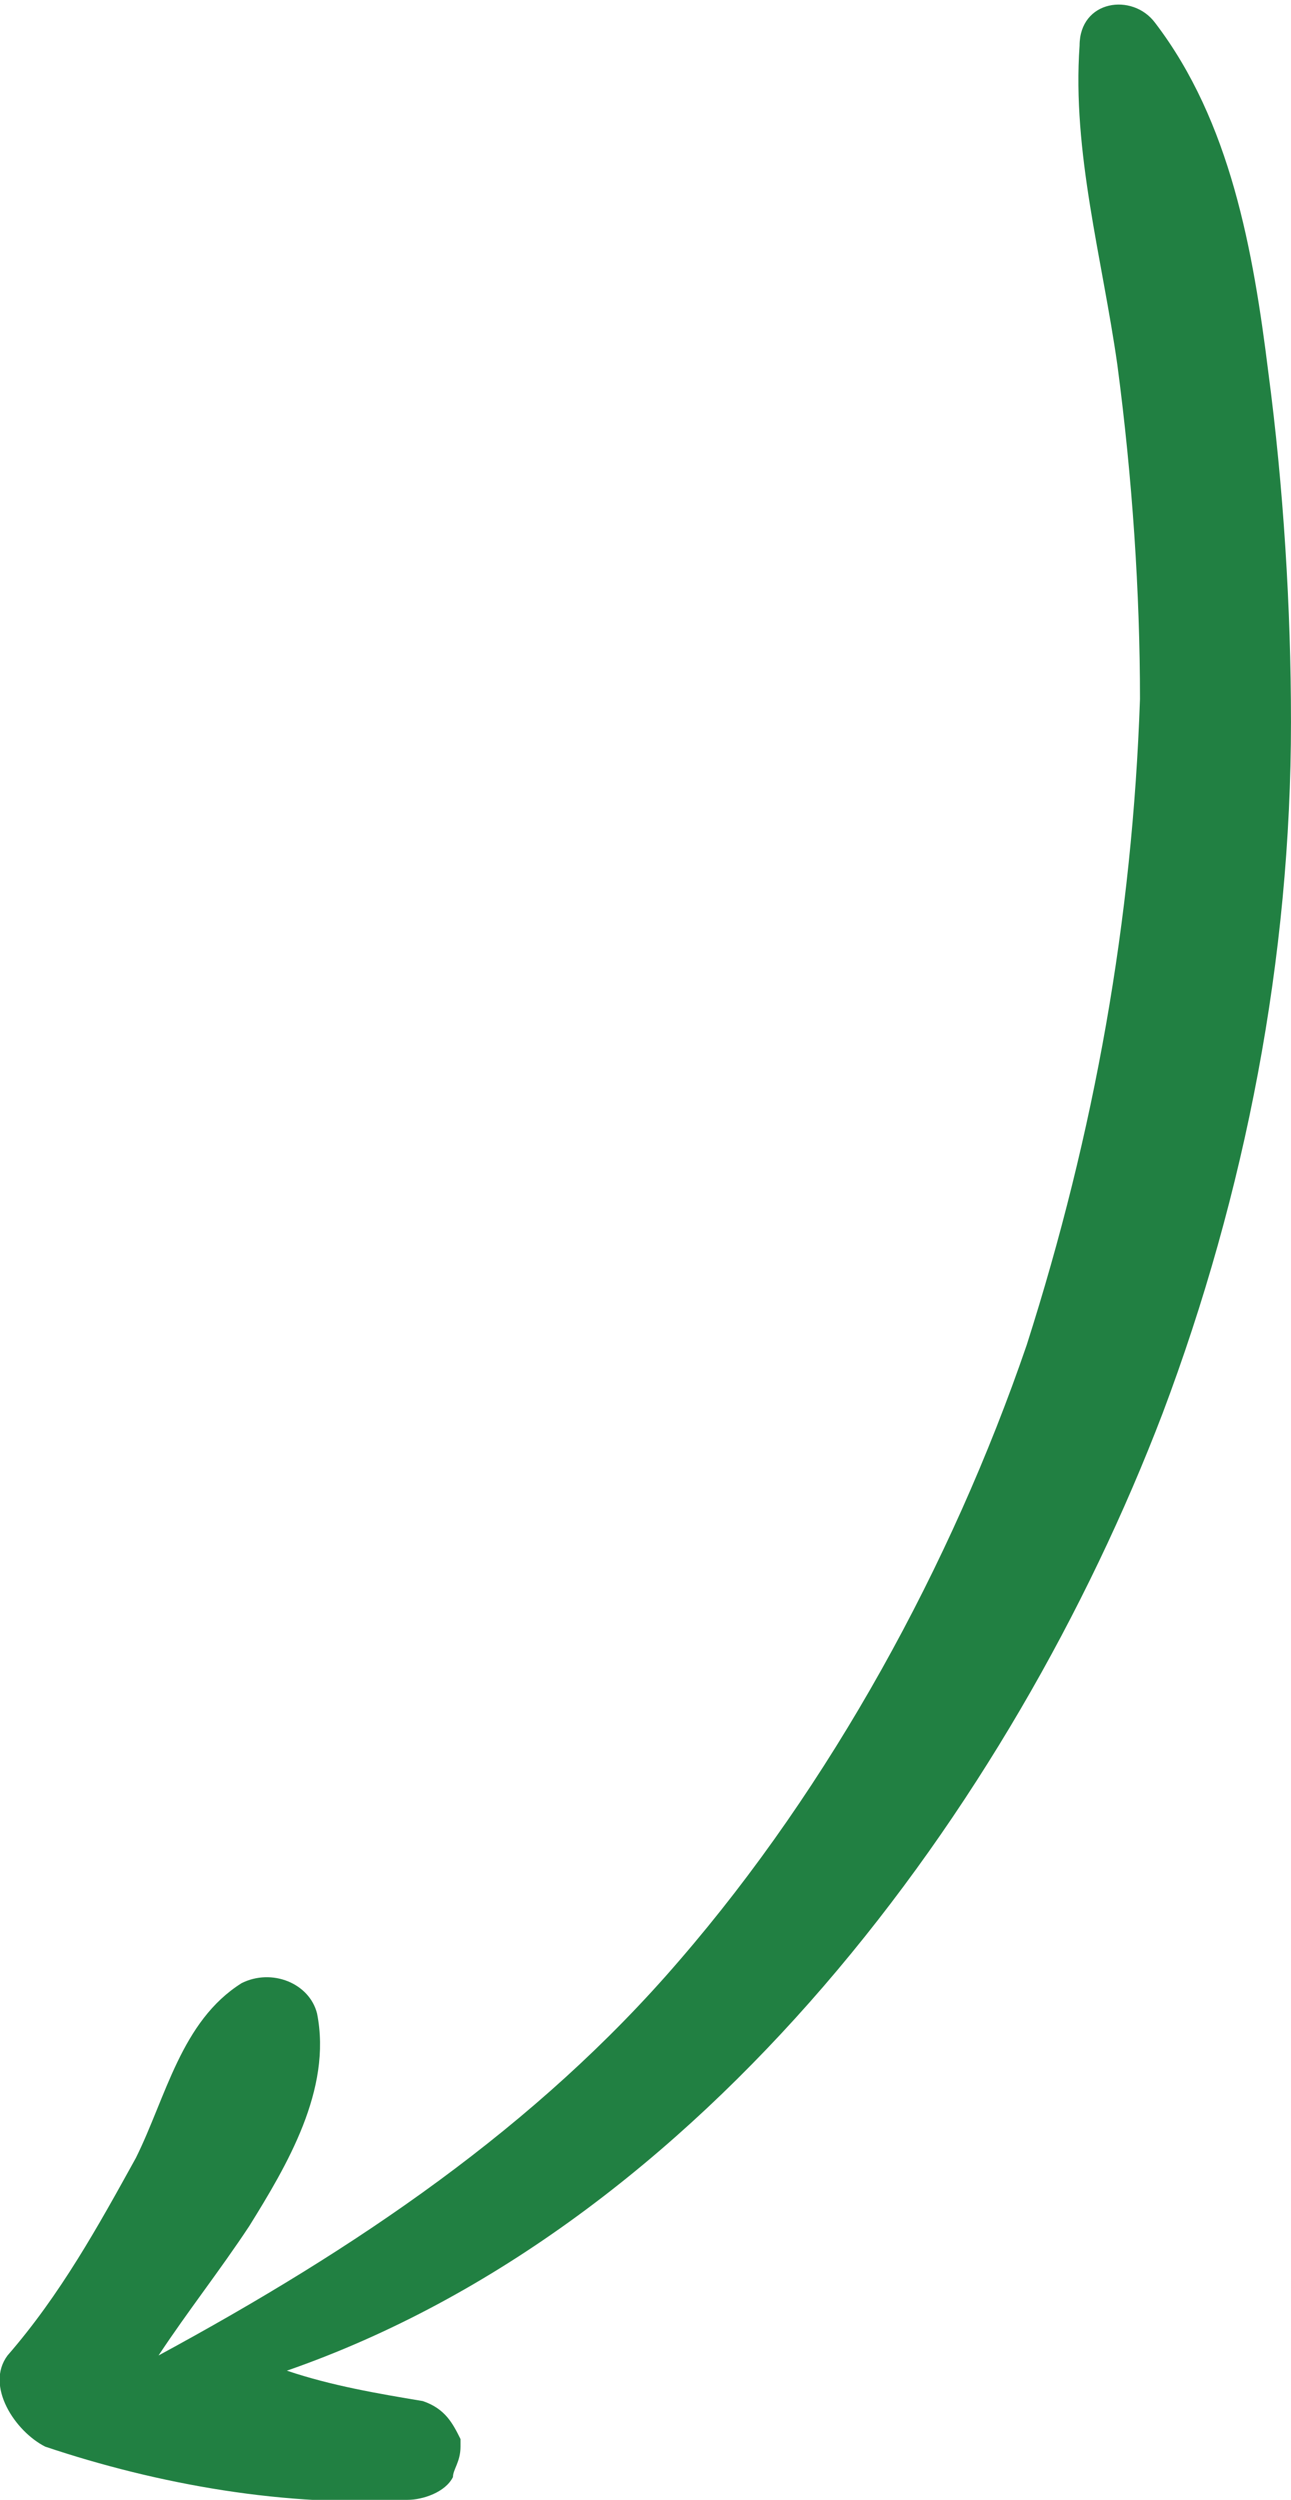 <svg fill='#218042' width='93' height='180' viewBox='0 0 93 180' xmlns='http://www.w3.org/2000/svg'><path d='M.542 169.605c-1.631 2.189.544 5.471 2.72 6.566 8.157 2.735 17.403 4.376 26.105 3.829 1.088 0 2.72-.547 3.263-1.641 0-.547.544-1.094.544-2.188v-.548c-.544-1.094-1.088-2.188-2.72-2.735-3.263-.547-6.526-1.094-9.789-2.189 29.912-10.395 52.21-40.486 63.088-68.936 5.982-15.866 9.245-32.827 9.245-49.787 0-8.207-.543-16.96-1.631-25.167-1.088-8.754-2.72-18.055-8.158-25.167C81.577-.547 77.77 0 77.77 3.283c-.543 7.66 1.632 15.32 2.72 22.979 1.087 8.206 1.631 16.413 1.631 24.073-.544 15.866-3.263 31.185-8.158 46.504-5.438 15.867-14.14 31.733-25.017 44.316-10.334 12.037-23.386 20.791-37.526 28.45 2.175-3.282 4.35-6.018 6.526-9.301 2.72-4.377 5.982-9.848 4.895-15.319-.544-2.188-3.264-3.283-5.439-2.188-4.35 2.735-5.439 8.206-7.614 12.583-2.72 4.924-5.439 9.848-9.246 14.225z'/></svg>